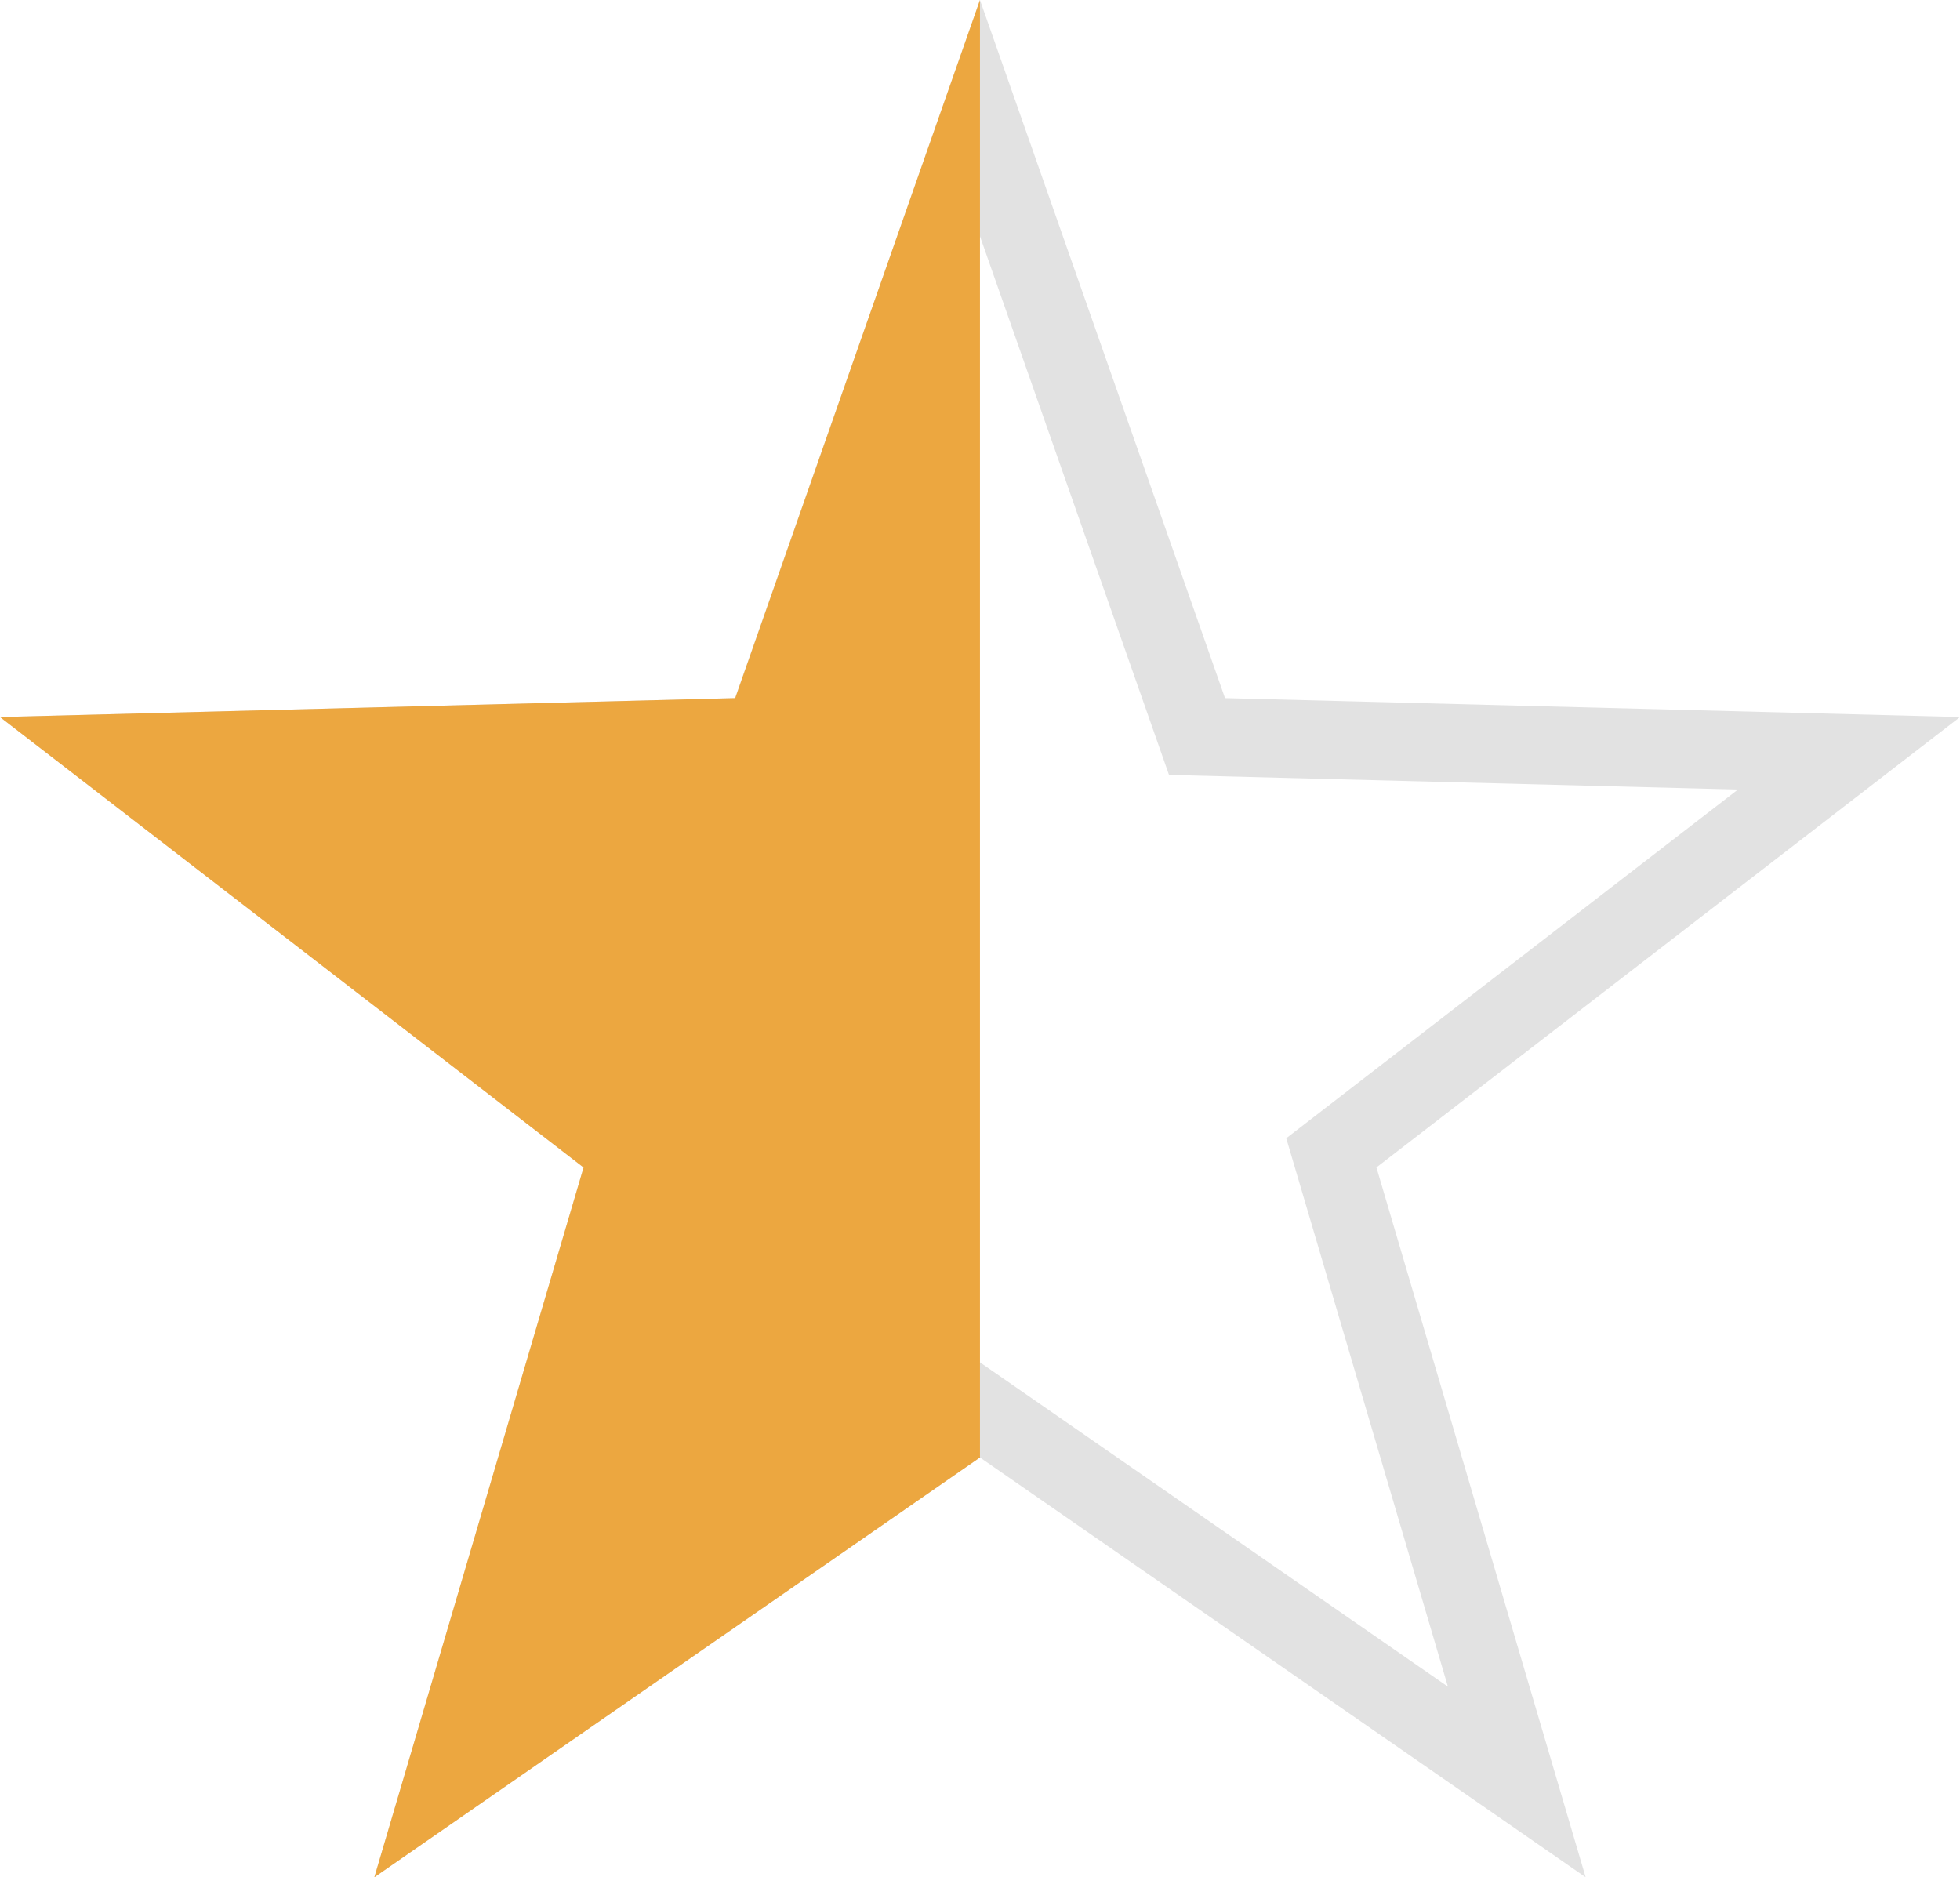<svg id="Half_Star" data-name="Half Star" xmlns="http://www.w3.org/2000/svg" width="25.059" height="24" viewBox="0 0 25.059 24">
  <g id="Polygon_3" data-name="Polygon 3" transform="translate(0)" fill="none">
    <path d="M12.529,0l3.132,8.925,9.4.242L17.6,14.925,20.273,24l-7.744-5.367L4.786,24l2.675-9.075L0,9.167l9.4-.242Z" stroke="none"/>
    <path d="M 12.529 3.02 L 10.112 9.907 L 2.838 10.094 L 8.614 14.552 L 6.547 21.563 L 12.529 17.417 L 18.512 21.563 L 16.445 14.552 L 22.22 10.094 L 14.946 9.907 L 12.529 3.02 M 12.529 -3.814697265625e-06 L 15.662 8.925 L 25.059 9.167 L 17.598 14.925 L 20.273 24 L 12.529 18.633 L 4.786 24 L 7.461 14.925 L -5.7220458984375e-06 9.167 L 9.397 8.925 L 12.529 -3.814697265625e-06 Z" stroke="none" fill="#e2e2e2"/>
  </g>
  <path id="Subtraction_1" data-name="Subtraction 1" d="M4.786,24h0l2.675-9.074L0,9.167l9.4-.242L12.529,0V18.633L4.786,24Z" fill="#eca740"/>
</svg>

